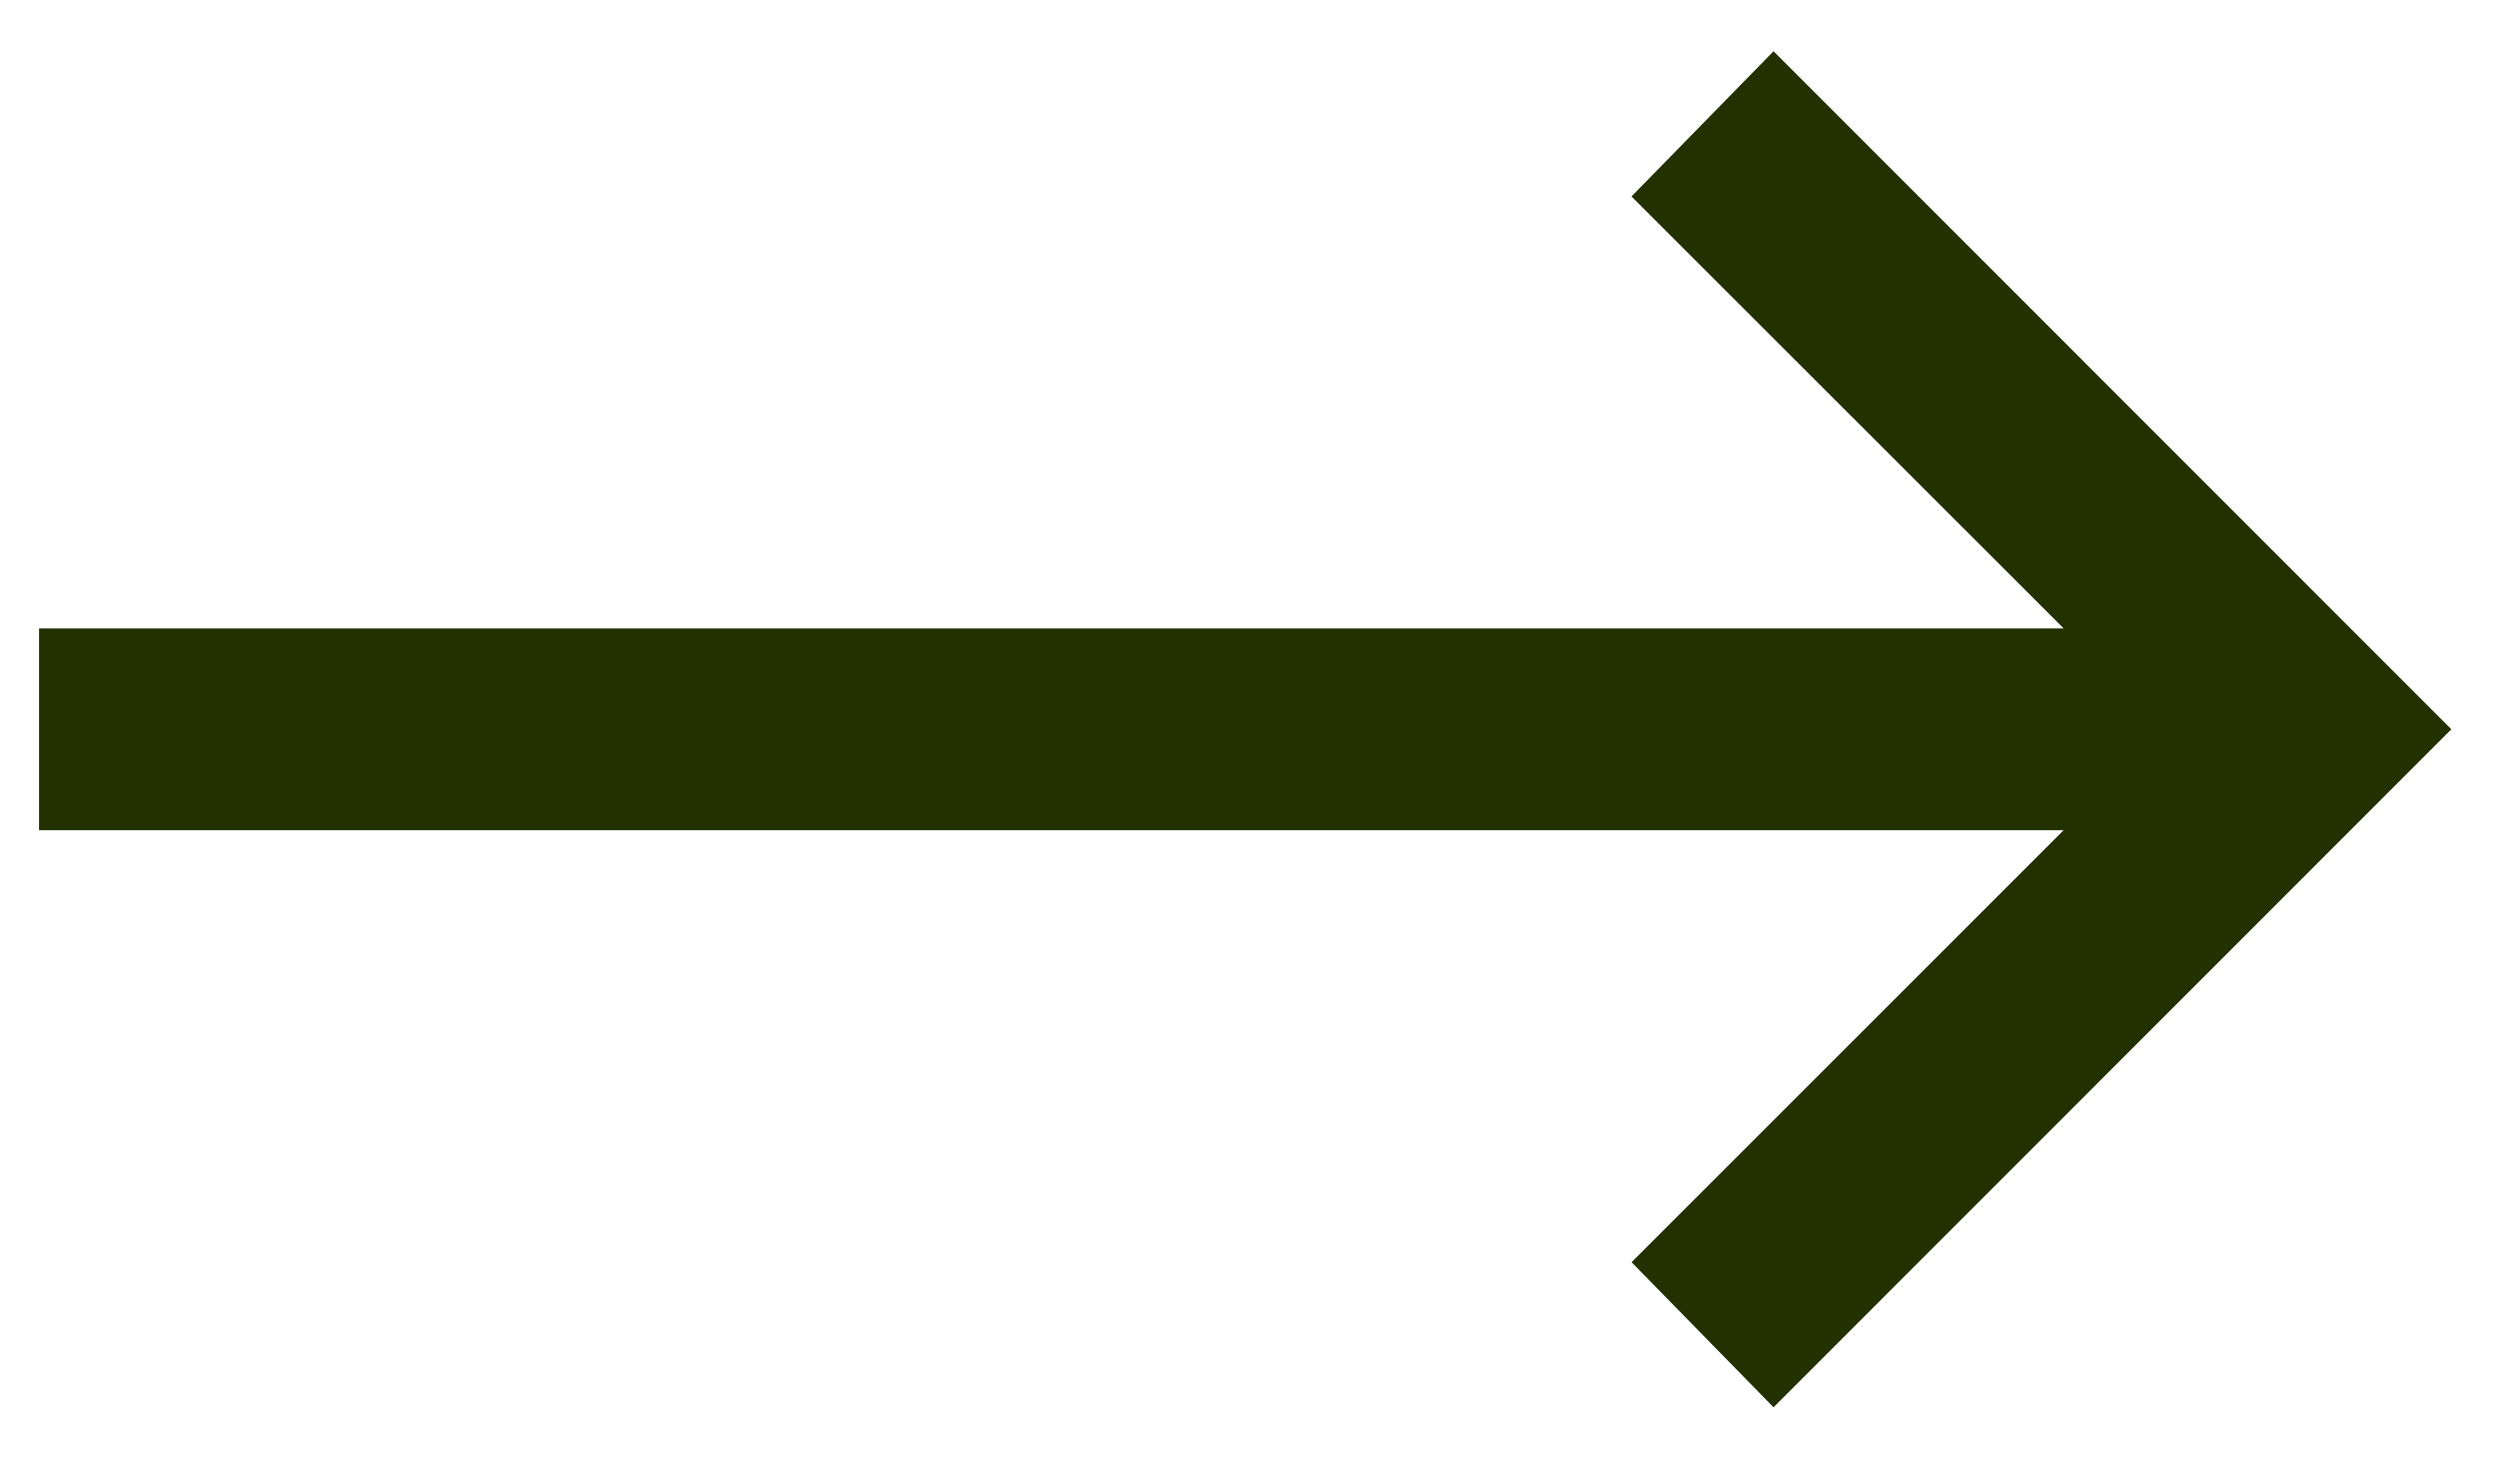 <svg width="48" height="28" viewBox="0 0 48 28" fill="none" xmlns="http://www.w3.org/2000/svg">
<g clip-path="url(#clip0_532_1118)">
<path d="M34.052 0.984L31.324 3.772L39.622 12.065H0.75V15.94H39.622L31.326 24.234L34.052 27.02L47.066 14.002L34.052 0.984Z" fill="#233000"/>
</g>
<defs>
<clipPath id="clip0_532_1118">
<rect width="48" height="28" fill="white"/>
</clipPath>
</defs>
</svg>
